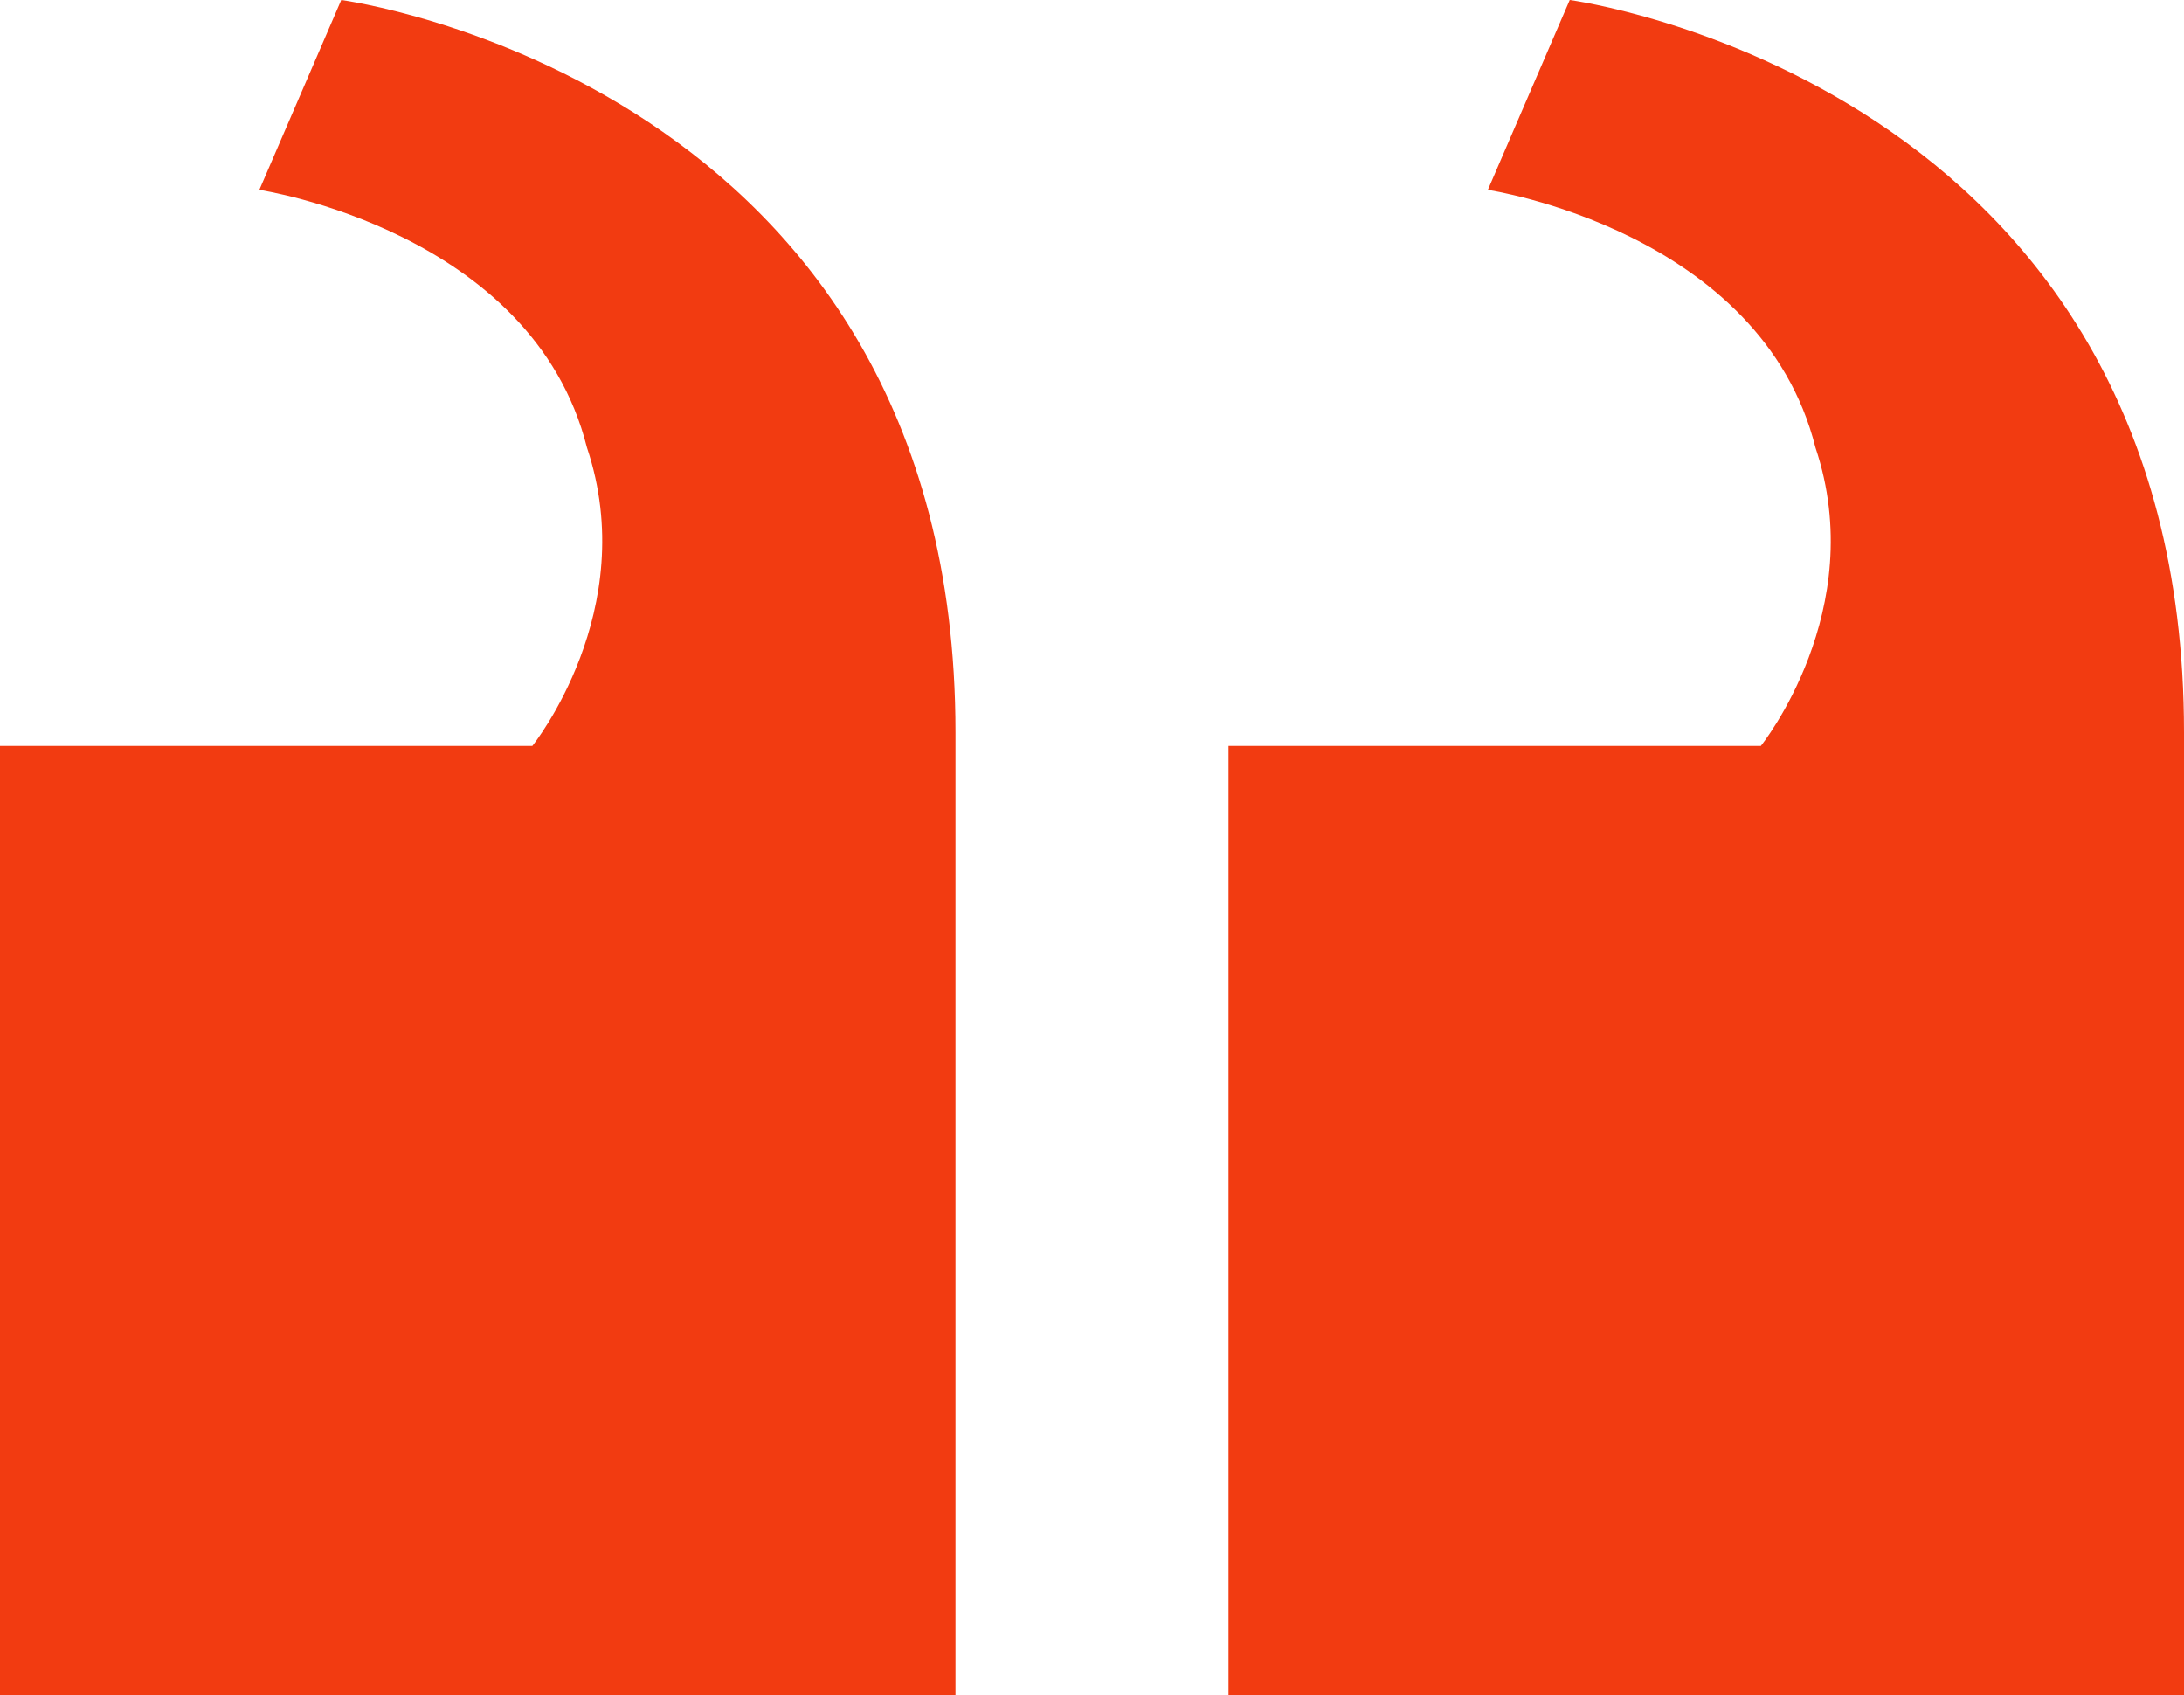 <svg width="67" height="52" viewBox="0 0 67 52" fill="none" xmlns="http://www.w3.org/2000/svg">
<path d="M37.688 22.88V52H67V22.464C67 2.496 48.156 0 48.156 0L45.644 5.824C45.644 5.824 54.019 7.072 55.694 13.728C57.369 18.72 54.019 22.88 54.019 22.88H37.688ZM0 22.88V52H29.312V22.464C29.312 2.496 10.469 0 10.469 0L7.956 5.824C7.956 5.824 16.331 7.072 18.006 13.728C19.681 18.72 16.331 22.88 16.331 22.88H0Z" fill="#F23B11"/>
</svg>
